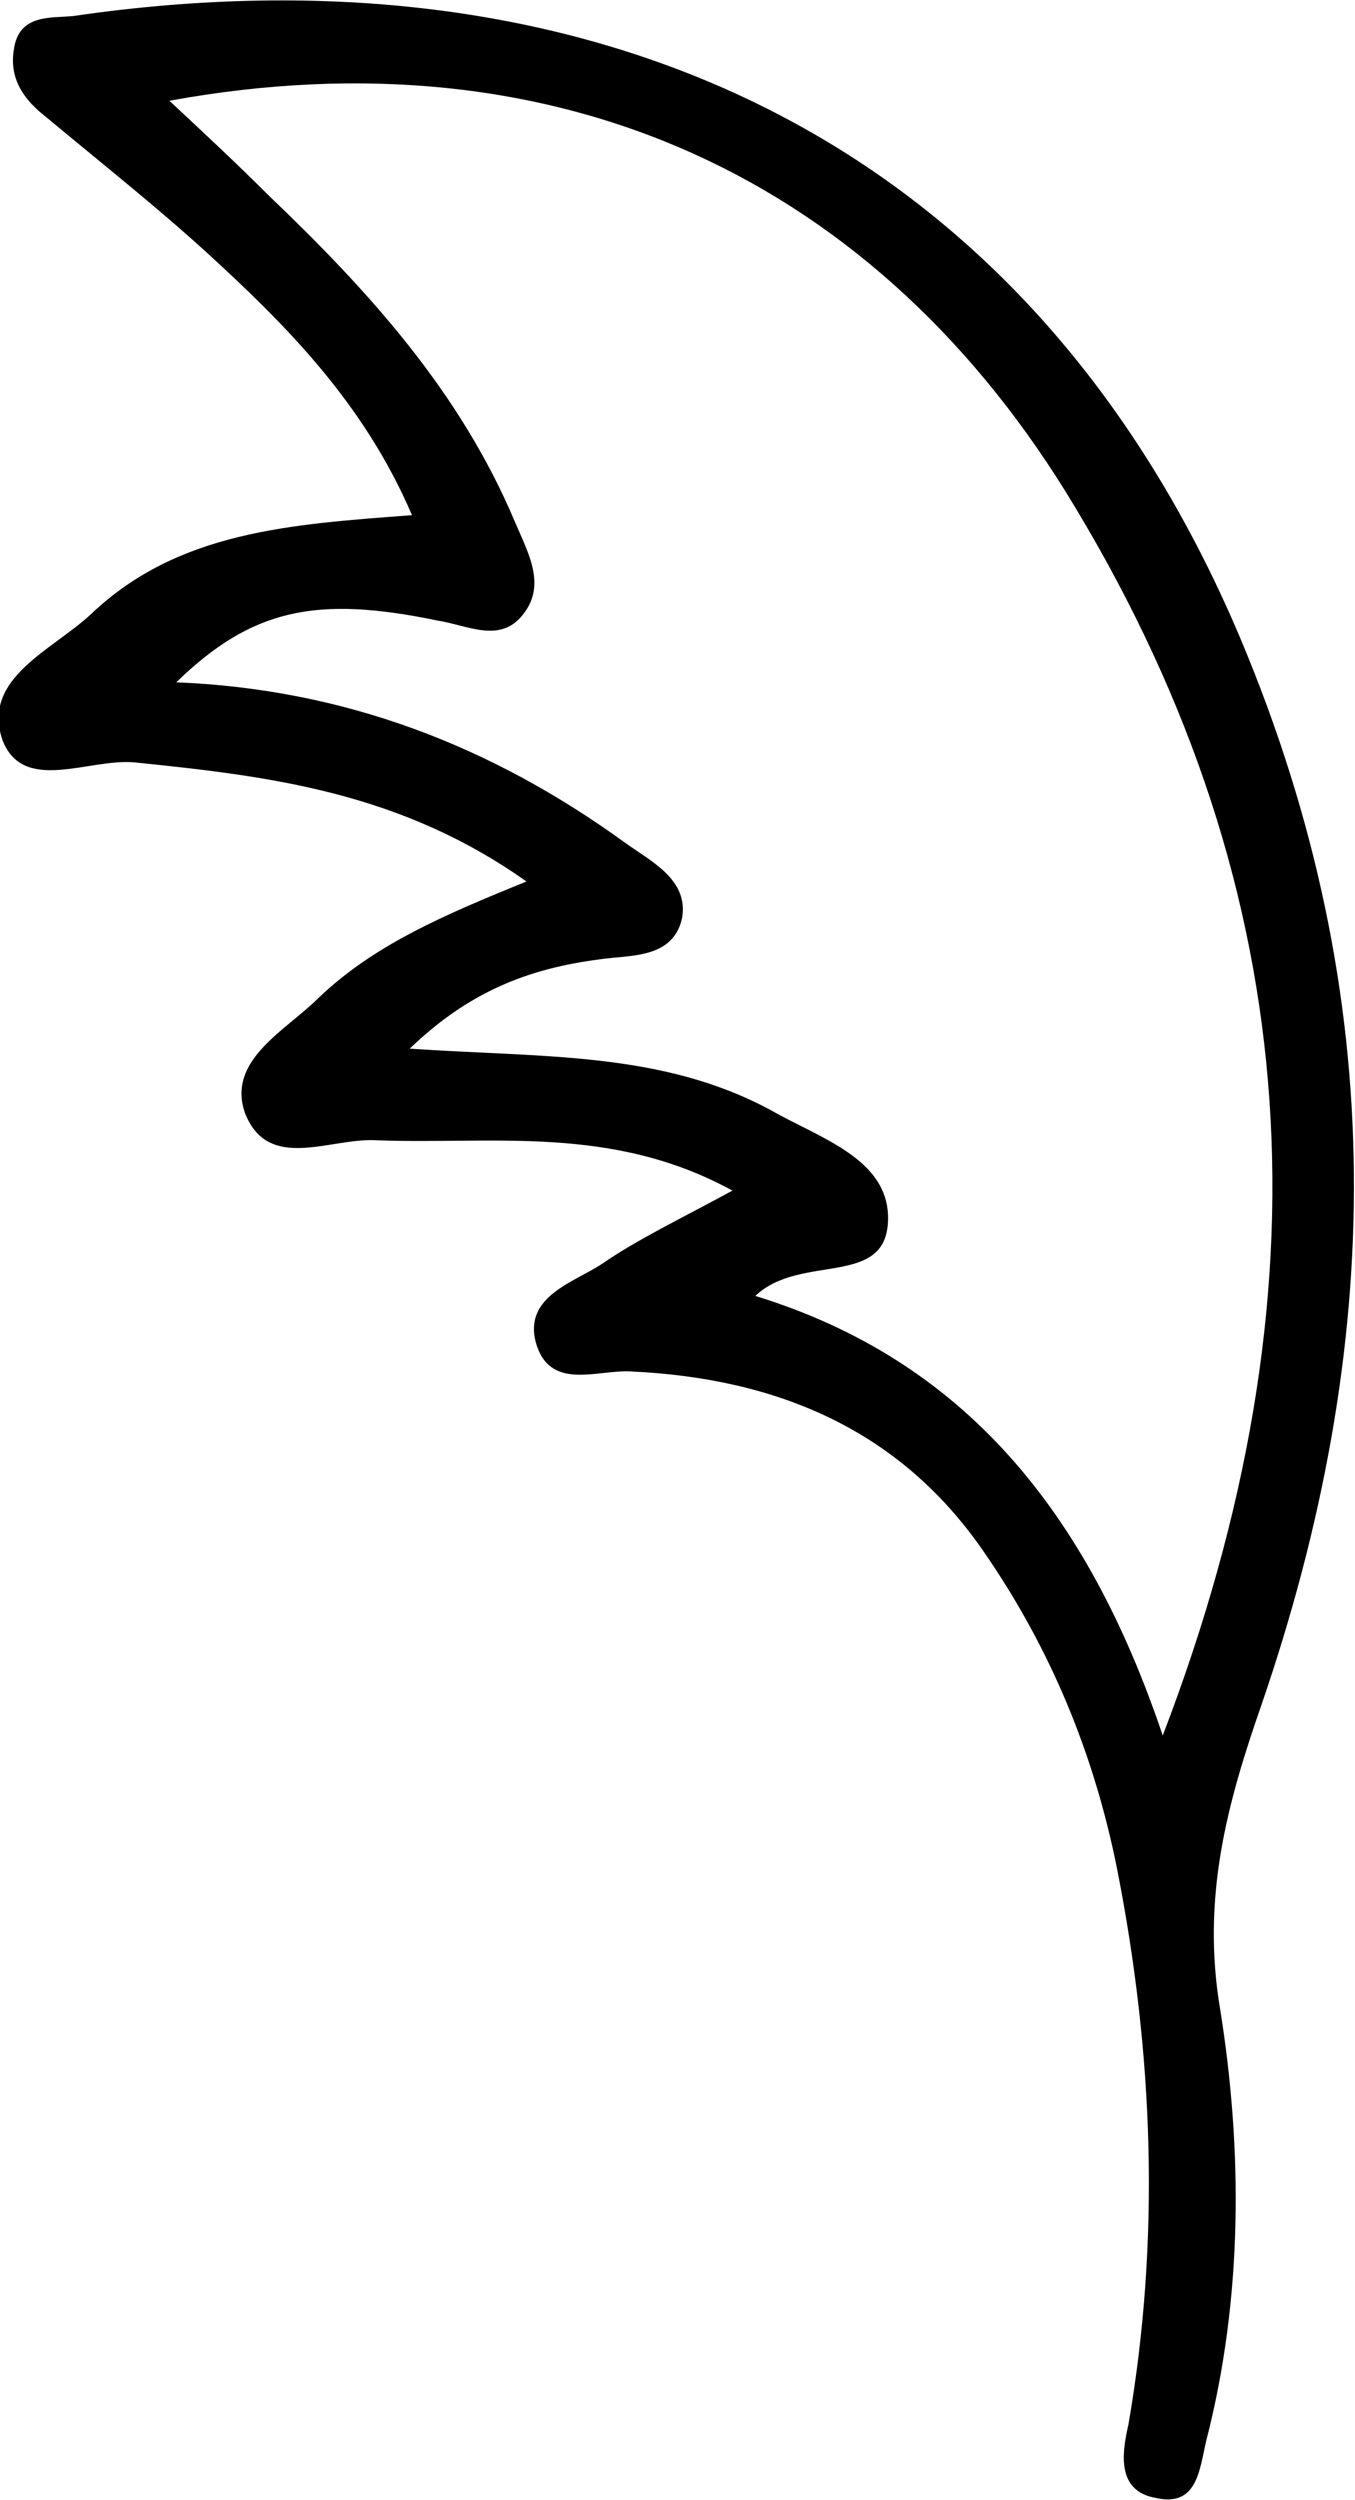 <?xml version="1.0" encoding="utf-8"?>
<!-- Generator: Adobe Illustrator 25.3.0, SVG Export Plug-In . SVG Version: 6.00 Build 0)  -->
<svg version="1.1" id="Layer_1" xmlns="http://www.w3.org/2000/svg" xmlns:xlink="http://www.w3.org/1999/xlink" x="0px" y="0px"
	 viewBox="0 0 59.2 109.2" style="enable-background:new 0 0 59.2 109.2;" xml:space="preserve">
<path d="M32,52c-5.3-2.9-10.5-2-15.6-2.2c-2-0.1-4.7,1.4-5.7-1.2c-0.8-2.3,1.8-3.6,3.2-5c2.4-2.3,5.4-3.6,9.1-5.1
	c-5.5-3.9-11.2-4.6-17.1-5.2c-2-0.2-4.9,1.4-5.8-1c-0.9-2.7,2.2-3.9,3.9-5.5c3.8-3.6,8.7-3.9,14-4.3c-2.1-4.9-5.5-8.3-9-11.5
	C6.8,9,4.4,7.1,2,5.1C1.1,4.4,0.4,3.5,0.6,2.2c0.2-1.6,1.6-1.4,2.6-1.5c21.9-3.2,41.5,4.7,51,27.2c6.6,15.7,6.3,30.9,0.9,46.6
	c-1.5,4.3-2.6,8.4-1.8,13.2c1,6.2,1,12.7-0.6,18.9c-0.3,1.3-0.4,2.9-2.2,2.5c-1.7-0.3-1.5-1.9-1.2-3.2c1.4-8.1,1.1-16.2-0.5-24.3
	c-1-5-2.9-9.6-5.8-13.8c-3.7-5.4-9.1-7.6-15.4-7.9c-1.5-0.1-3.6,0.9-4.2-1.3c-0.5-2,1.7-2.6,2.9-3.4C27.9,54.1,29.8,53.2,32,52z
	 M50.8,75.8c7.4-19.3,6.3-36.8-3.8-53.6C38.4,7.8,24.4,1.3,7.4,4.4c1.5,1.4,2.9,2.7,4.3,4.1c4.4,4.2,8.4,8.6,10.8,14.3
	c0.6,1.4,1.4,2.8,0.3,4.1c-1,1.2-2.4,0.4-3.7,0.2C13.8,26,11,26.6,7.7,29.8c7.4,0.3,13.8,2.8,19.6,7c1.1,0.8,2.8,1.6,2.5,3.3
	c-0.4,1.8-2.3,1.6-3.6,1.8c-3.1,0.4-5.7,1.4-8.3,3.9c5.8,0.4,11,0.1,15.8,2.7c2.1,1.2,5.1,2.1,5.1,4.7c0,3.1-3.8,1.5-5.8,3.4
	C42.1,59.4,47.5,66,50.8,75.8z"/>
</svg>
